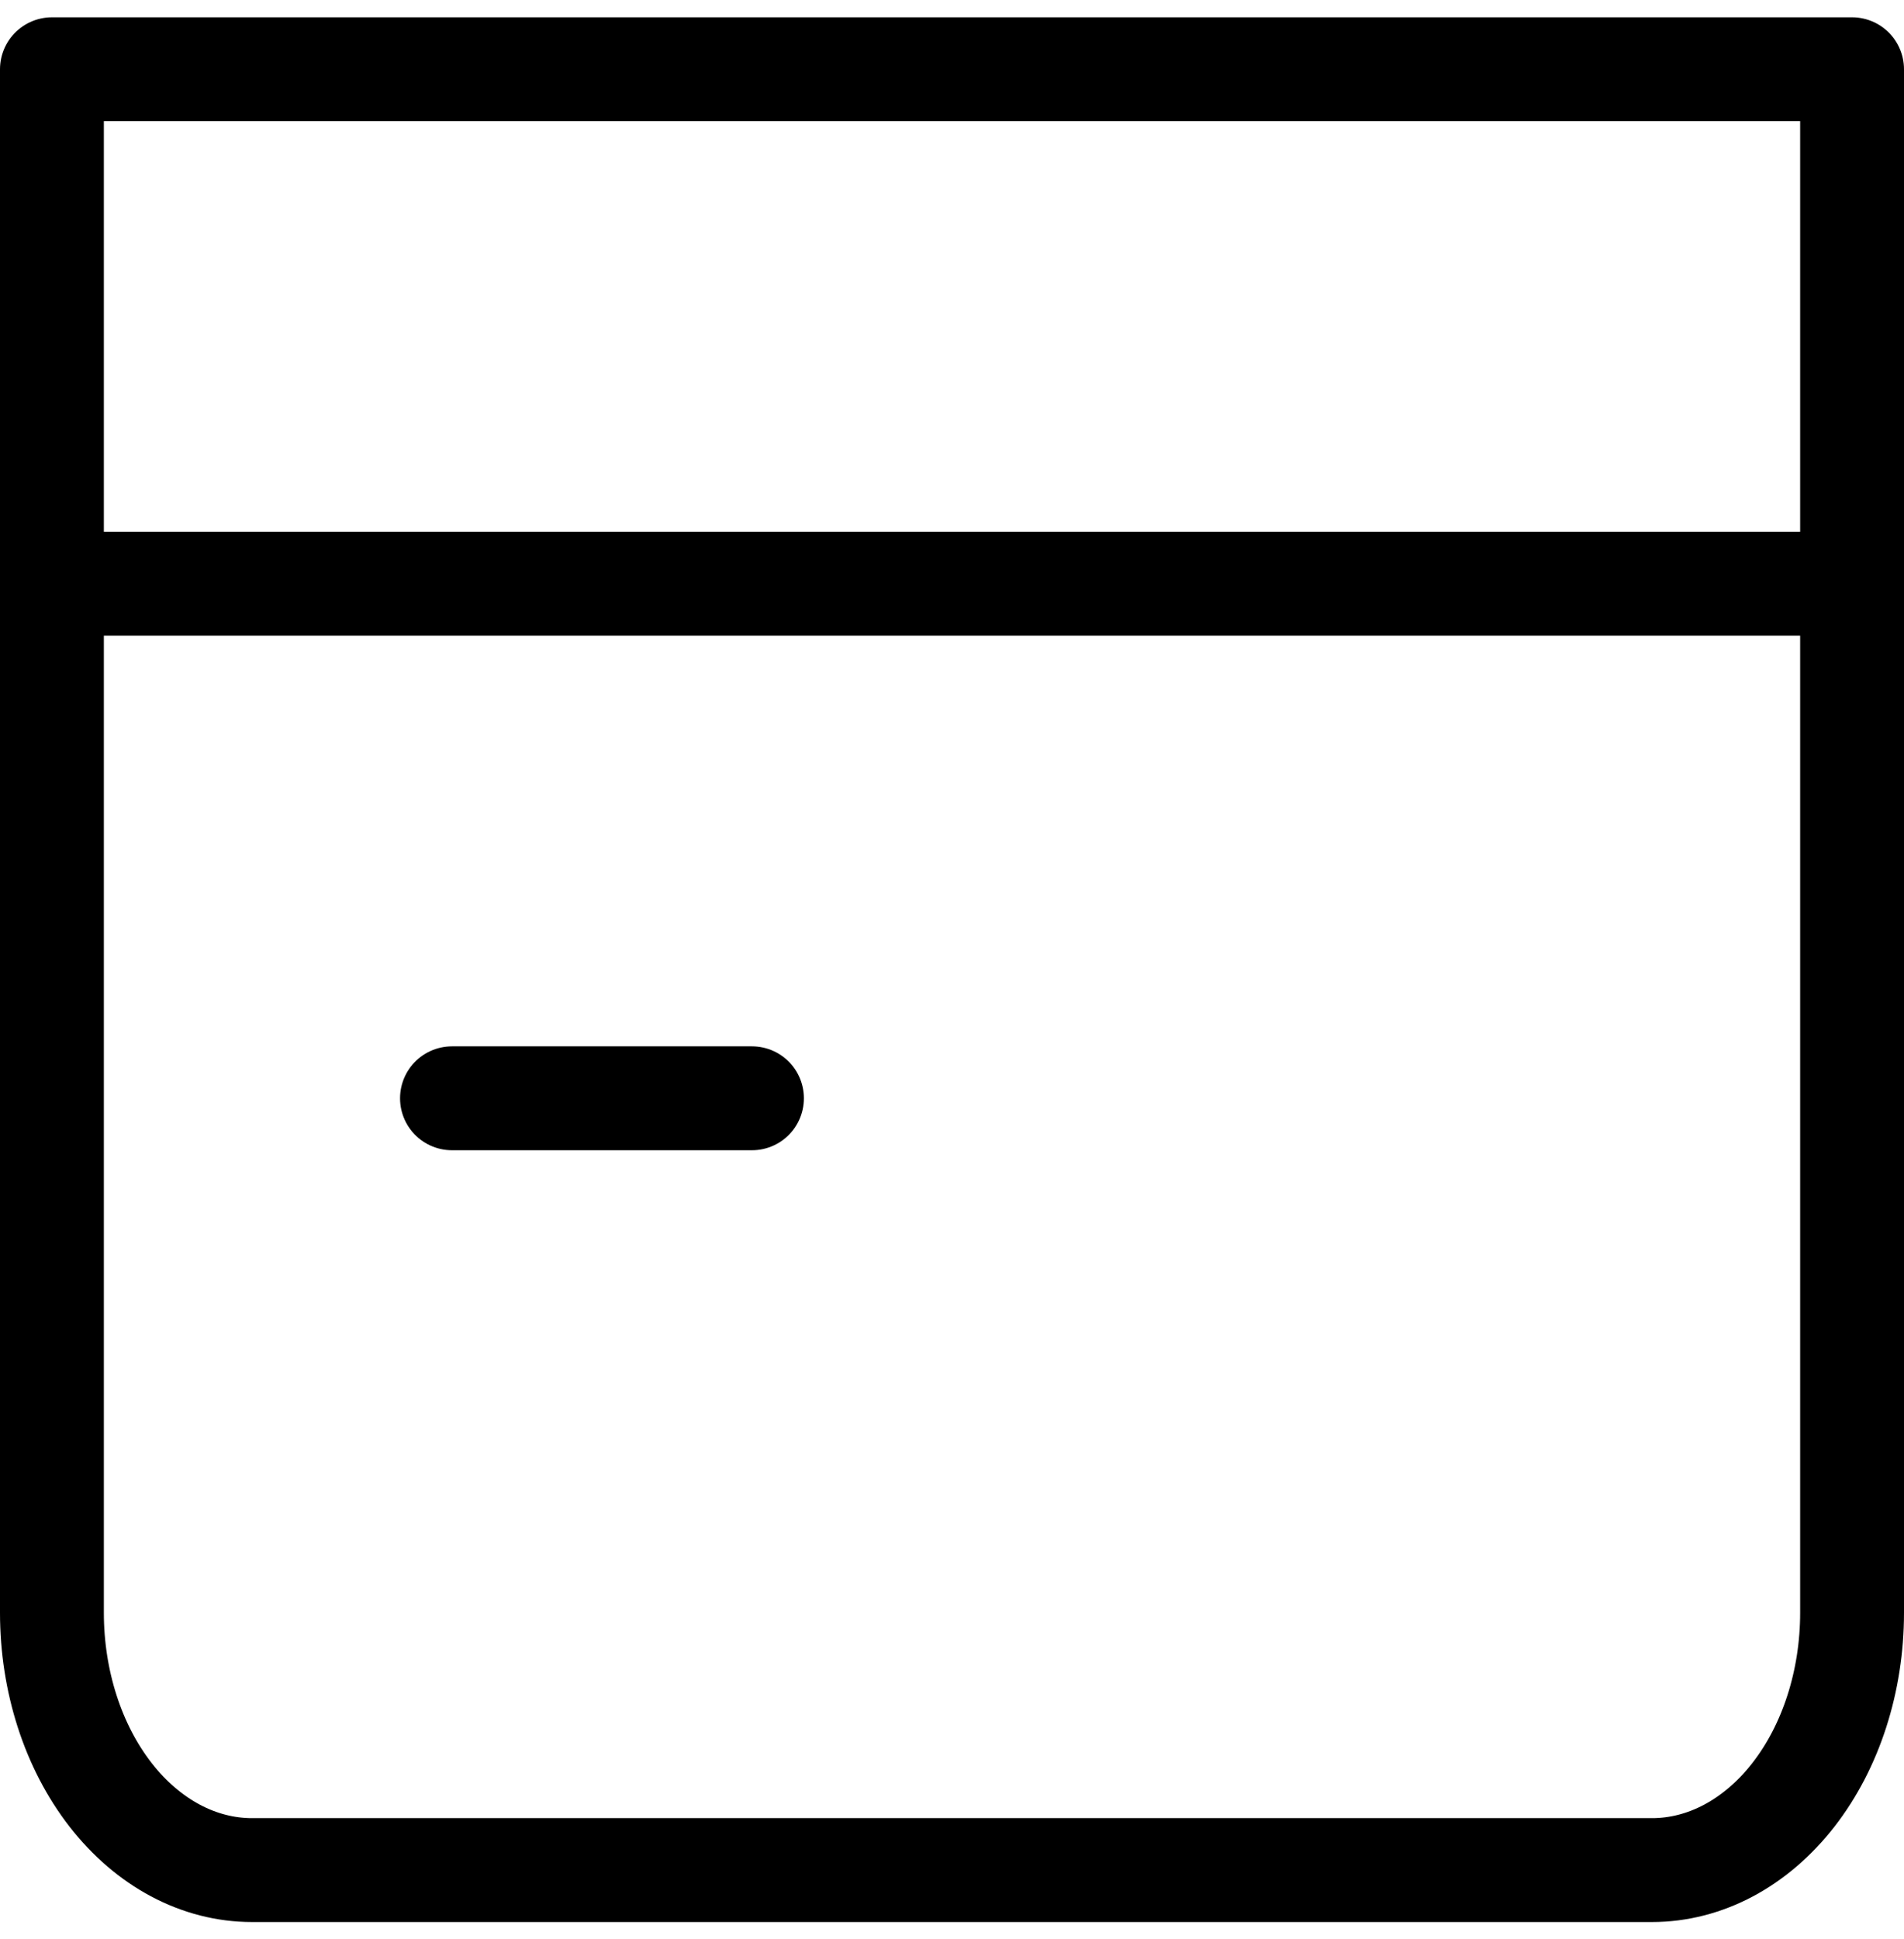 <svg width="55" height="56" viewBox="0 0 55 56" fill="none" xmlns="http://www.w3.org/2000/svg">
<g id="CARD">
<path id="Vector" d="M1.5 16.857H53.5M13.056 31.714H21.722M1.5 2H53.5V46.571C53.5 48.542 52.891 50.431 51.808 51.824C50.724 53.217 49.255 54 47.722 54H7.278C5.745 54 4.276 53.217 3.192 51.824C2.109 50.431 1.5 48.542 1.5 46.571V2Z" stroke="black" stroke-width="3" stroke-linecap="round" stroke-linejoin="round"/>
</g>
</svg>
